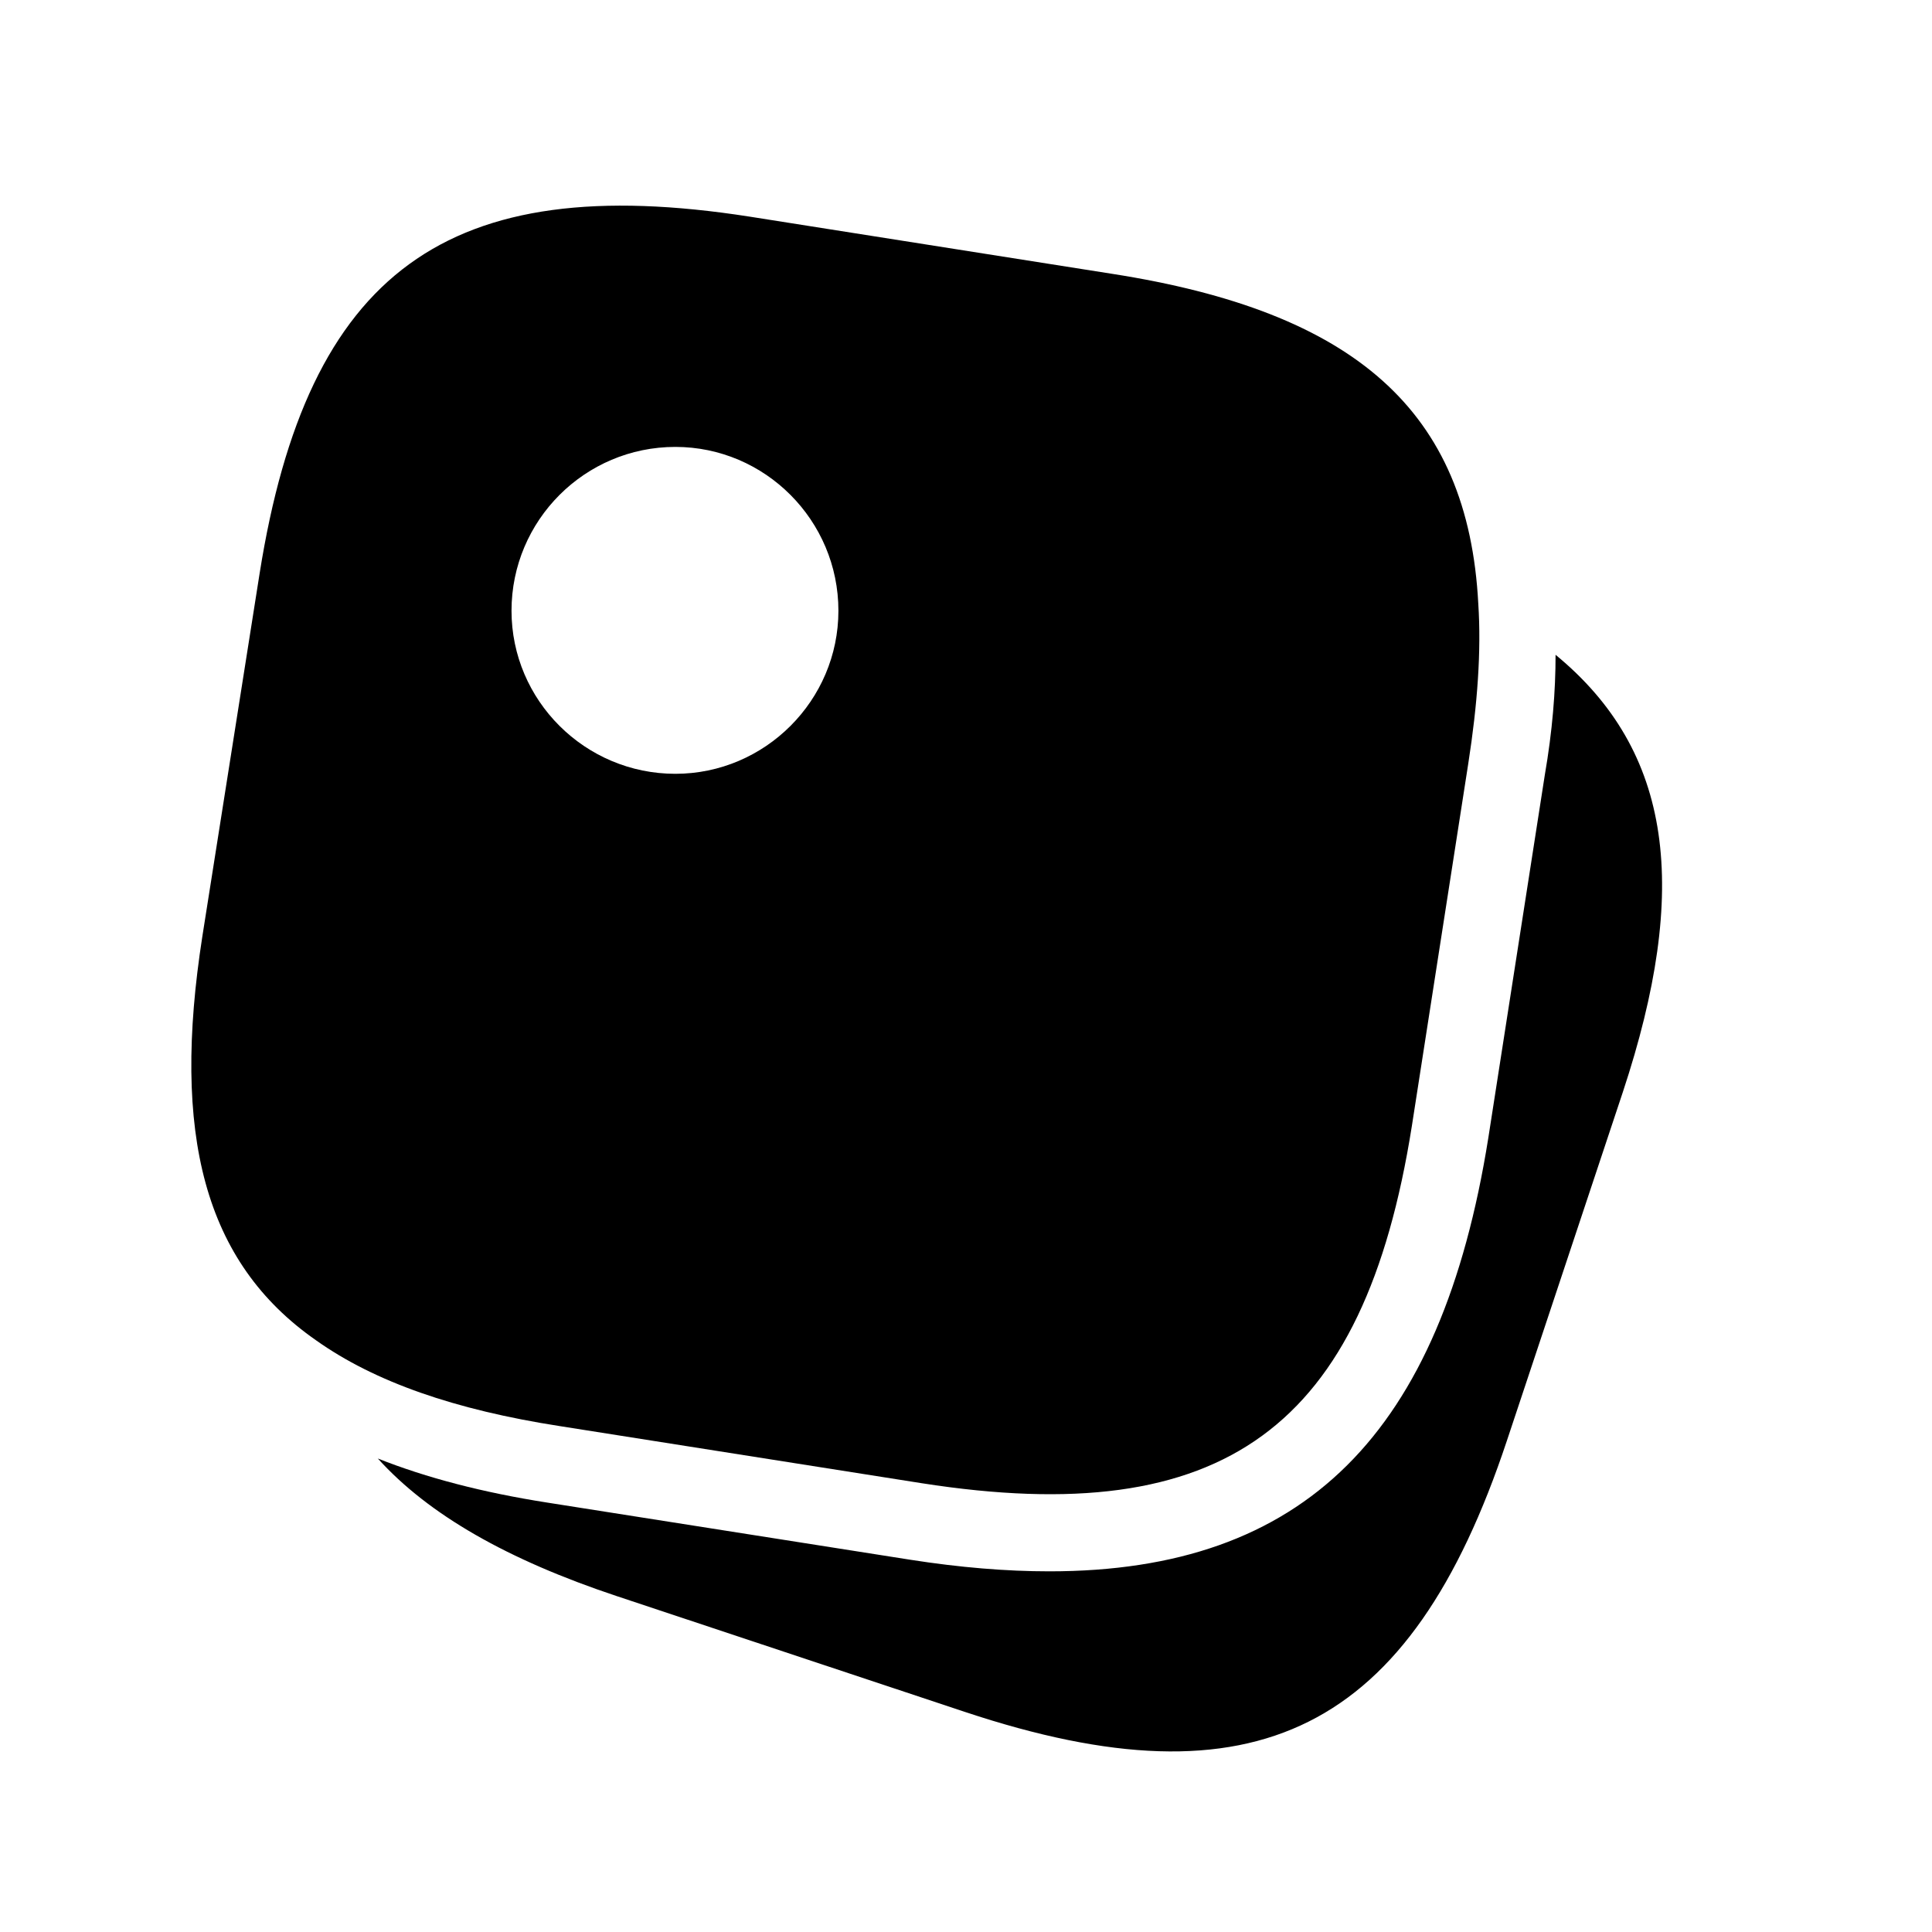 <svg width="25" height="25" viewBox="0 0 25 25" fill="none" xmlns="http://www.w3.org/2000/svg">
<path d="M14.389 3.543L9.699 2.803C5.789 2.193 3.979 3.513 3.359 7.423L2.619 12.113C2.219 14.673 2.639 16.333 4.089 17.343C4.849 17.883 5.889 18.243 7.239 18.453L11.929 19.193C15.839 19.803 17.649 18.483 18.269 14.573L18.999 9.883C19.119 9.113 19.169 8.423 19.129 7.813C18.999 5.313 17.529 4.033 14.389 3.543ZM8.739 10.013C7.569 10.013 6.619 9.063 6.619 7.903C6.619 6.733 7.569 5.783 8.739 5.783C9.899 5.783 10.849 6.733 10.849 7.903C10.849 9.063 9.899 10.013 8.739 10.013Z" fill="currentColor"/>
<path d="M20.999 14.133L19.499 18.643C18.249 22.403 16.249 23.403 12.489 22.153L7.979 20.653C6.569 20.183 5.549 19.603 4.889 18.873C5.519 19.123 6.249 19.313 7.079 19.443L11.779 20.183C12.419 20.283 13.019 20.333 13.579 20.333C16.879 20.333 18.649 18.553 19.259 14.723L19.989 10.033C20.089 9.453 20.129 8.943 20.129 8.473C21.649 9.723 21.869 11.503 20.999 14.133Z" fill="currentColor"/>
</svg>
